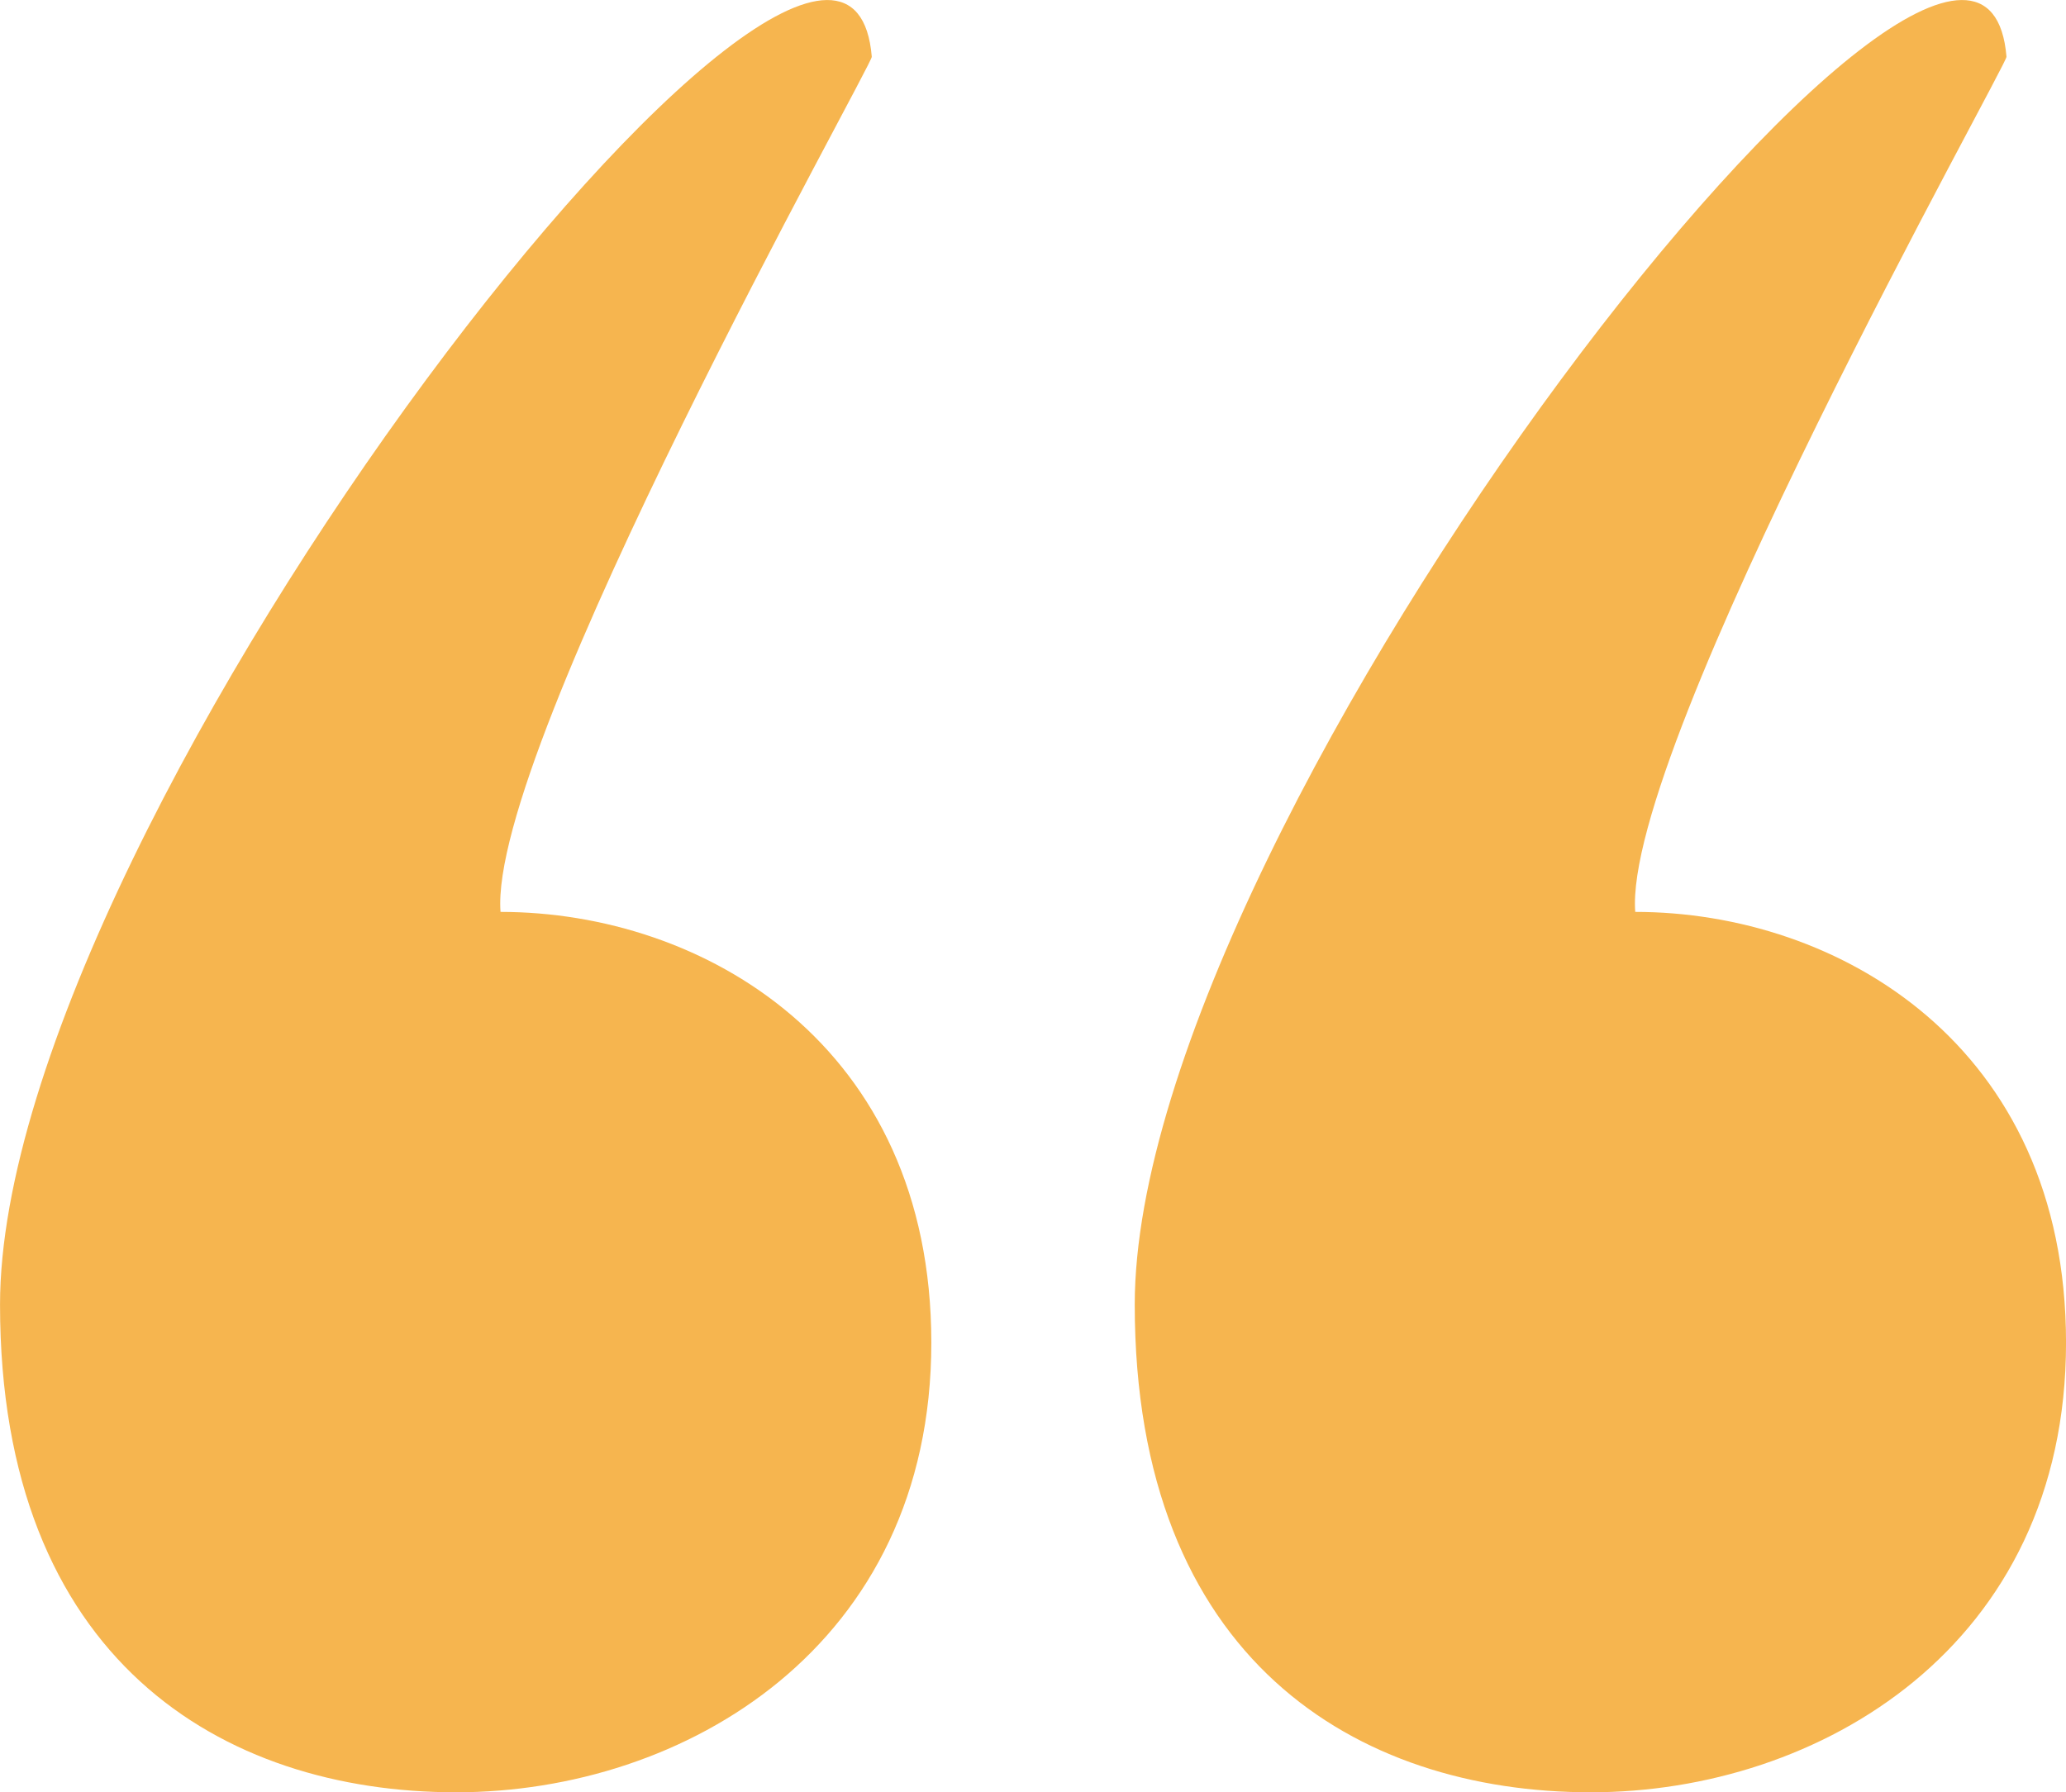 <svg xmlns="http://www.w3.org/2000/svg" width="66.34" height="57.565" viewBox="0 0 66.34 57.565"><defs><style>.a{fill:#f6b54f;}</style></defs><g transform="translate(-917.844 -3183.452)"><path class="a" d="M38.749-54.426c0-9.561-7.324-13.833-13.833-13.833-.407-5.289,12-27.305,11.921-27.468-.841-10.1-27.992,24.416-27.992,40.081,0,11.392,7.12,15.664,14.647,15.664C30.815-39.983,38.749-44.662,38.749-54.426Z" transform="translate(909 3281)"/><path class="a" d="M38.749-54.426c0-9.561-7.324-13.833-13.833-13.833-.407-5.289,12-27.305,11.921-27.468-.841-10.1-27.992,24.416-27.992,40.081,0,11.392,7.12,15.664,14.647,15.664C30.815-39.983,38.749-44.662,38.749-54.426Z" transform="translate(945.436 3281)"/></g></svg>